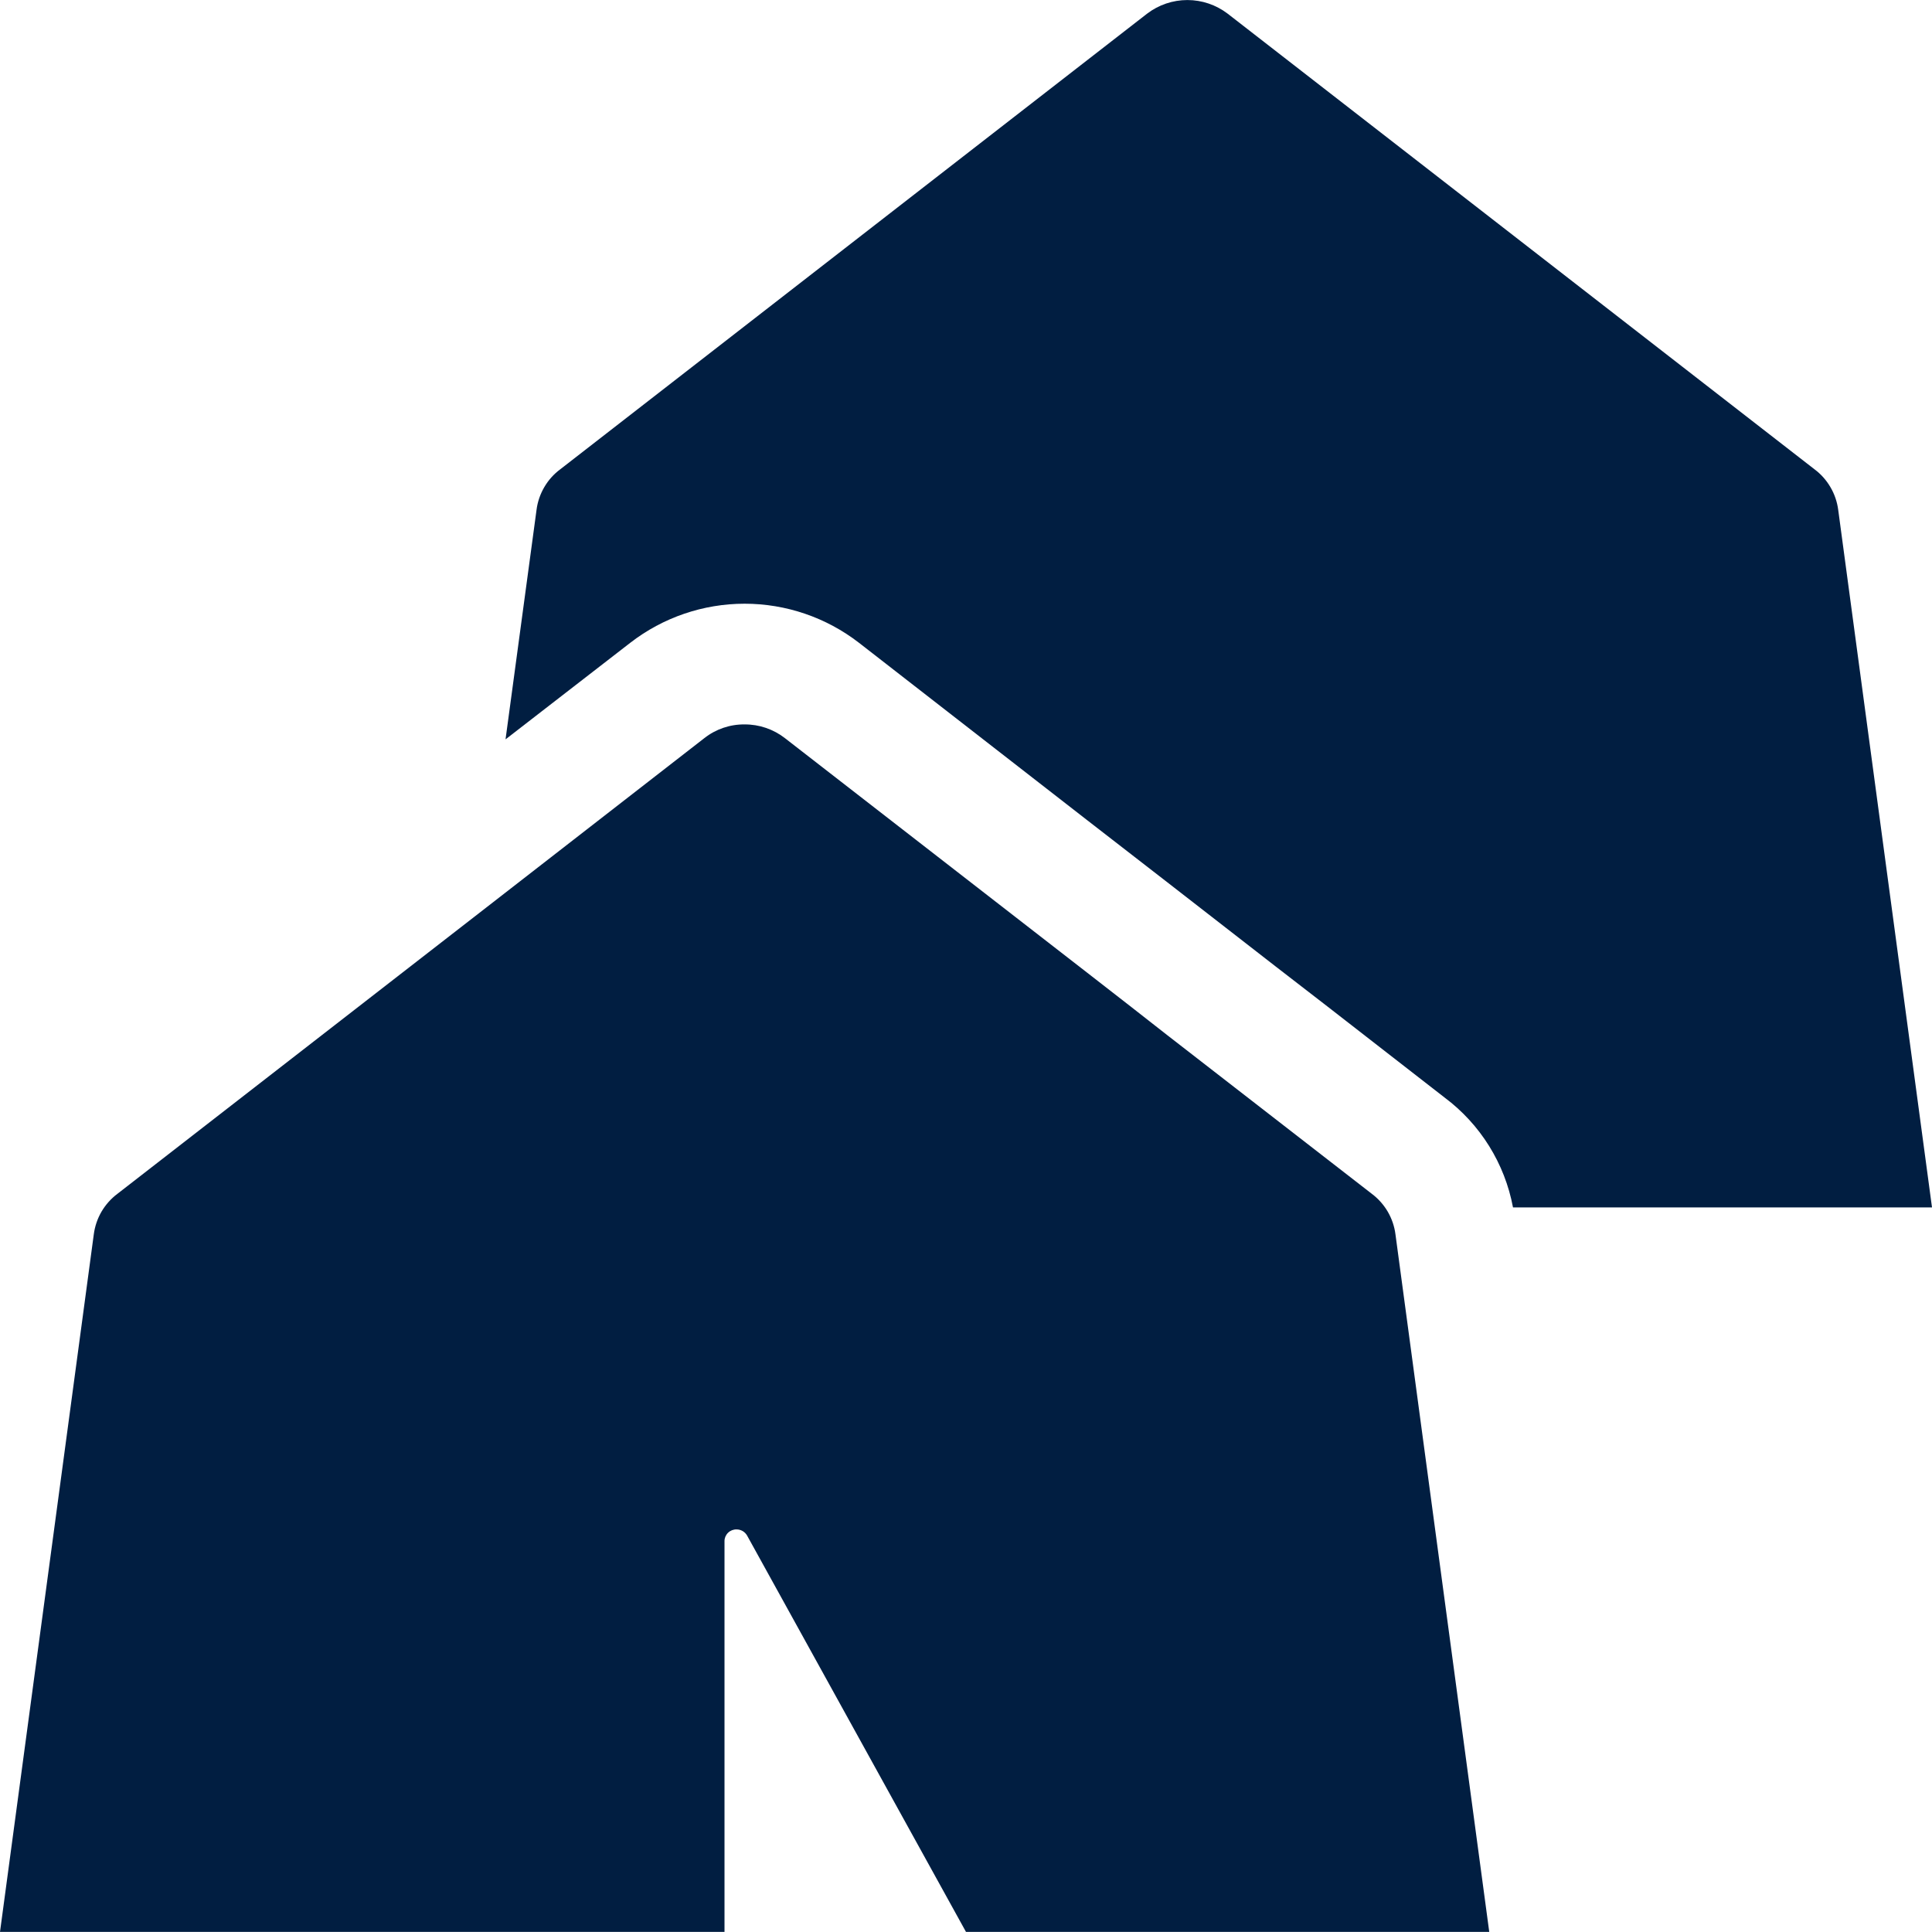 <svg width="48" height="48" viewBox="0 0 48 48" fill="none" xmlns="http://www.w3.org/2000/svg">
<path d="M45.67 12.668C45.644 12.469 45.579 12.277 45.477 12.104C45.376 11.93 45.241 11.779 45.08 11.659L30.5 0.339C30.212 0.12 29.861 0.001 29.5 0.001C29.138 0.001 28.787 0.12 28.5 0.339L13.92 11.659C13.758 11.779 13.623 11.93 13.522 12.104C13.421 12.277 13.355 12.469 13.33 12.668L12.56 18.369L15.66 15.969C16.473 15.34 17.472 14.999 18.5 14.999C19.527 14.999 20.526 15.34 21.34 15.969L27 20.369L29 21.919L31.69 24.009L32.97 24.998L35.89 27.268C36.779 27.932 37.386 28.907 37.59 29.998H48L45.67 12.668Z" fill="#011E41"/>
<path d="M34.08 29.658L29 25.718L28.08 24.998L27 24.158L19.5 18.338C19.214 18.116 18.862 17.996 18.5 17.998C18.138 17.994 17.785 18.114 17.5 18.338L11.99 22.618L2.92 29.658C2.759 29.778 2.624 29.93 2.522 30.103C2.421 30.277 2.356 30.469 2.33 30.668L0 47.998H18V38.288C18 38.249 18.008 38.211 18.023 38.175C18.039 38.139 18.061 38.107 18.089 38.08C18.117 38.053 18.15 38.032 18.186 38.018C18.223 38.004 18.261 37.997 18.3 37.998C18.353 37.998 18.404 38.012 18.45 38.038C18.496 38.065 18.534 38.103 18.56 38.148L24 47.998H37L34.67 30.668C34.645 30.469 34.579 30.277 34.478 30.103C34.376 29.93 34.241 29.778 34.08 29.658Z" fill="#011E41"/>
</svg>
